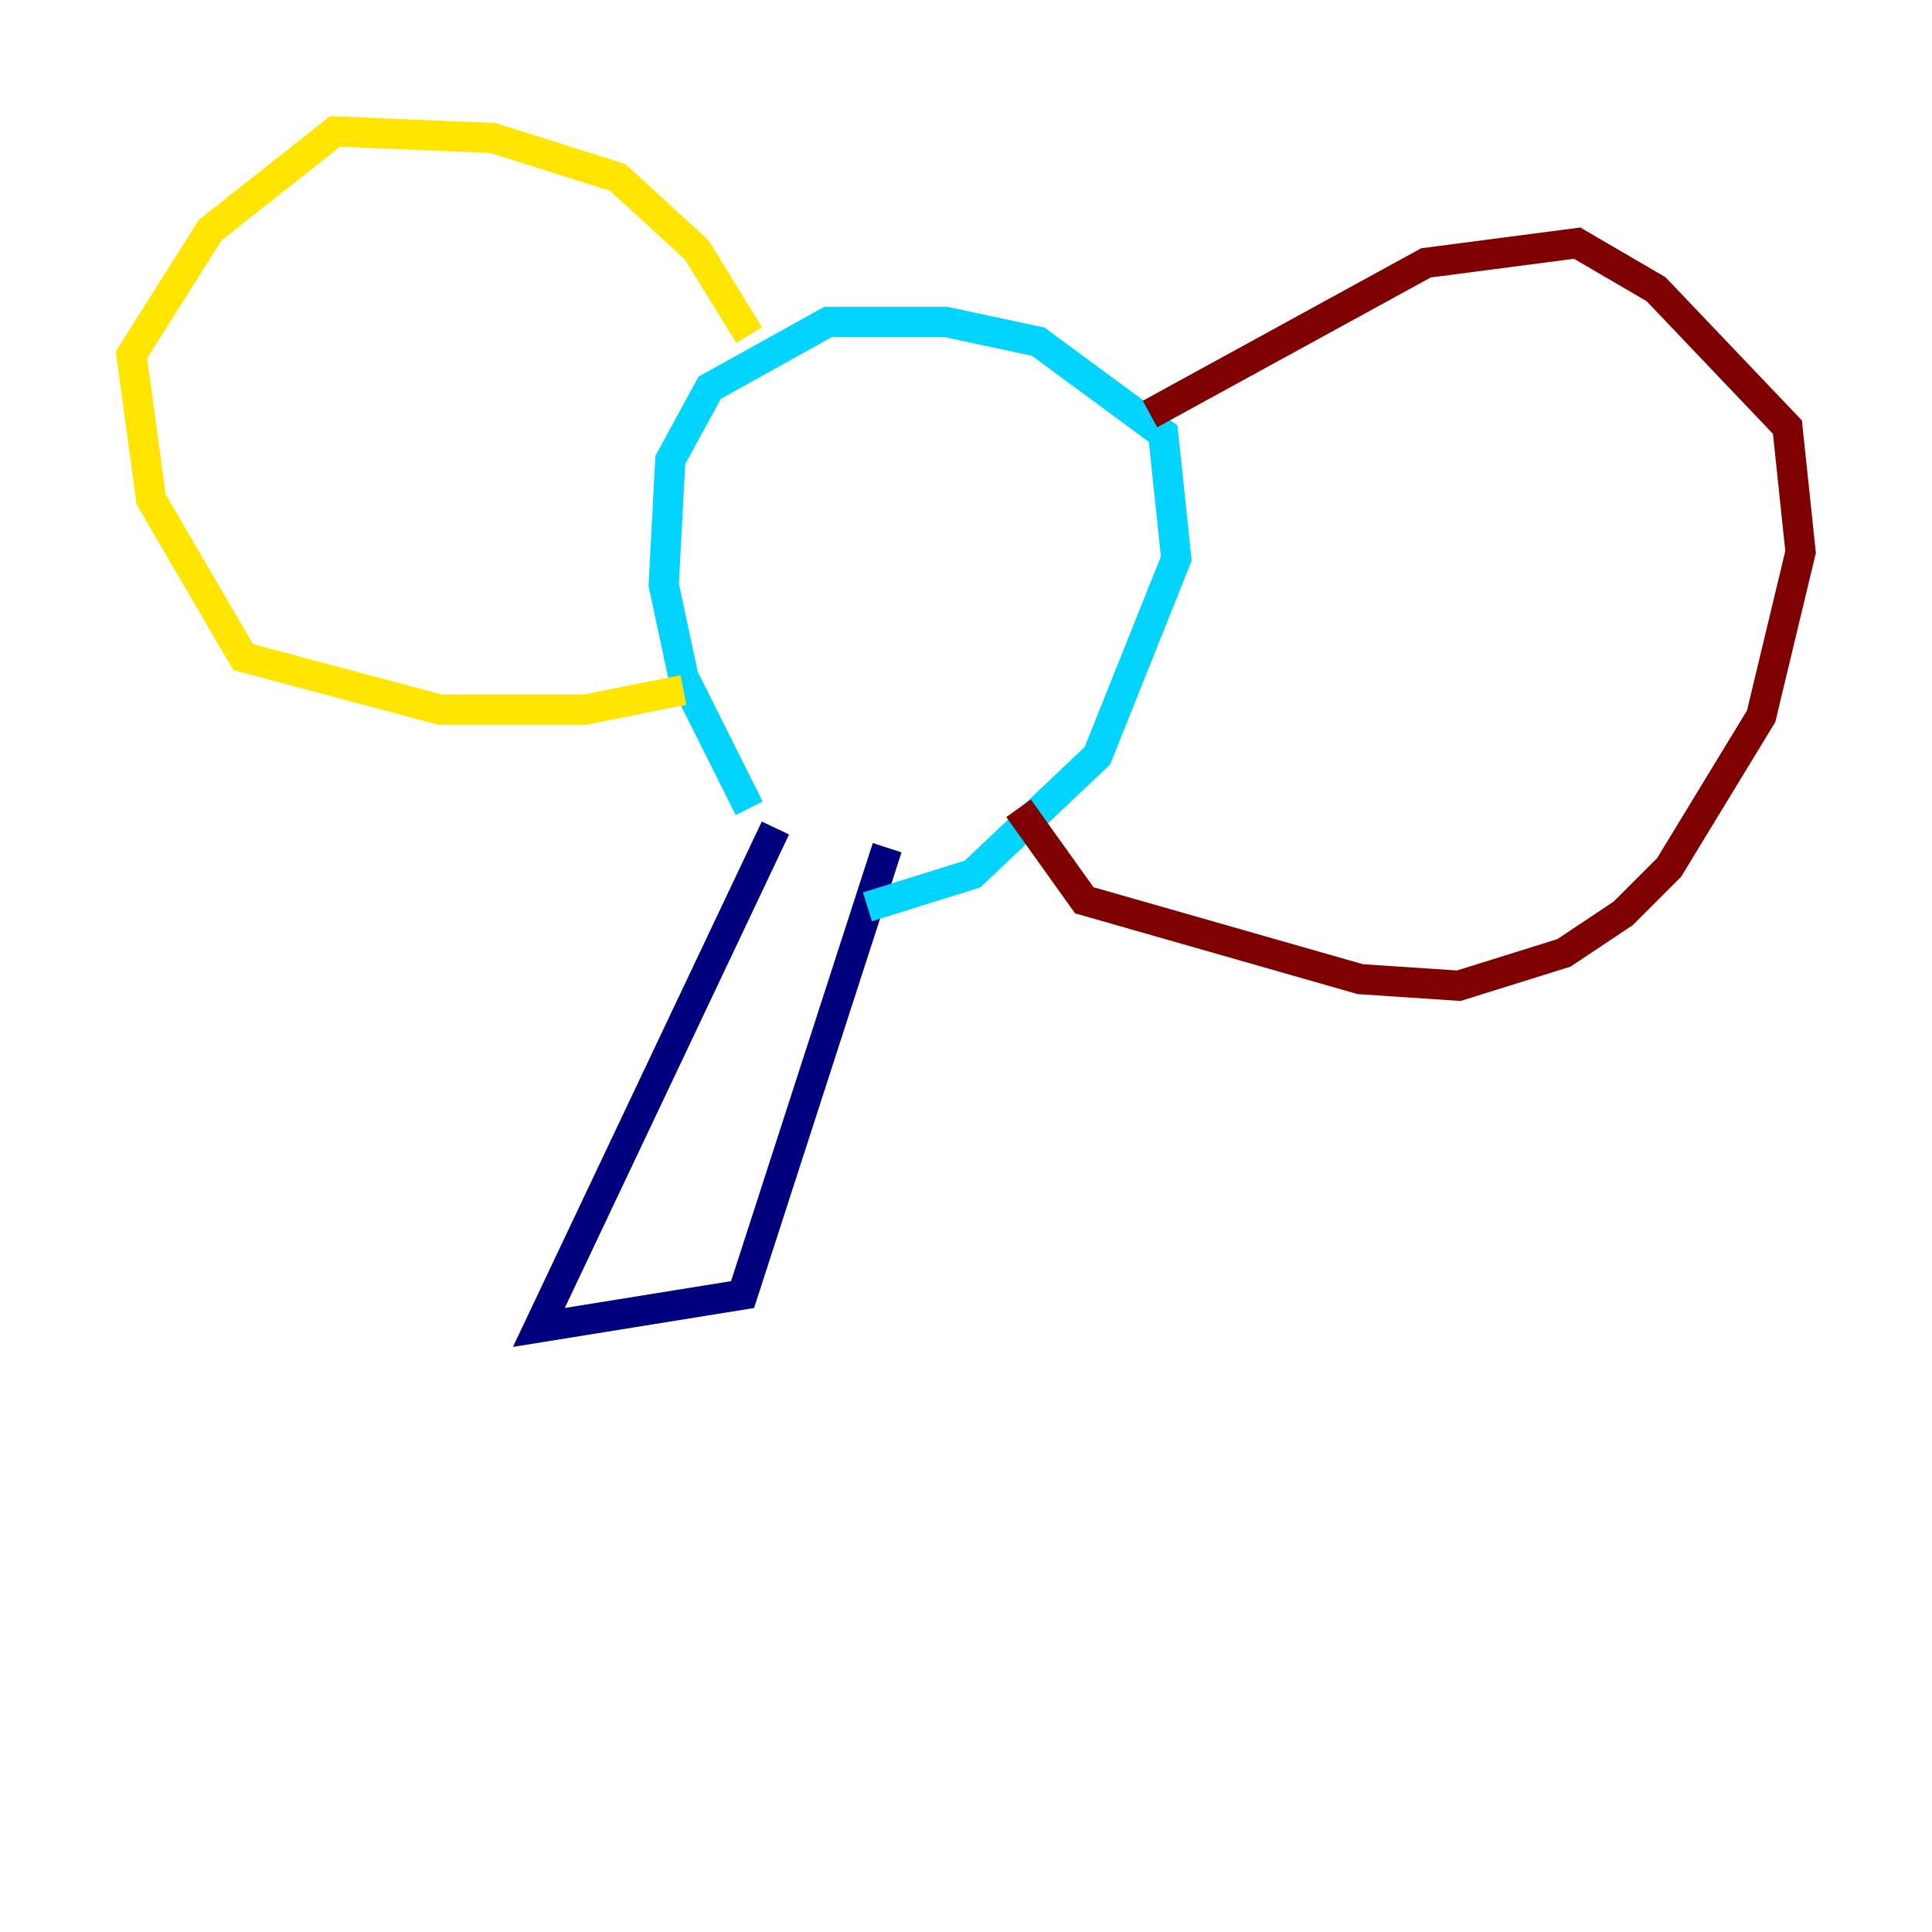 <?xml version="1.0" encoding="utf-8" ?>
<svg baseProfile="tiny" height="128" version="1.2" viewBox="0,0,128,128" width="128" xmlns="http://www.w3.org/2000/svg" xmlns:ev="http://www.w3.org/2001/xml-events" xmlns:xlink="http://www.w3.org/1999/xlink"><defs /><polyline fill="none" points="51.374,54.857 35.701,87.946 49.197,85.769 58.776,56.163" stroke="#00007f" stroke-width="2" /><polyline fill="none" points="49.633,53.551 45.279,44.843 43.973,38.748 44.408,30.476 47.02,25.687 54.857,21.333 62.694,21.333 68.789,22.64 77.061,28.735 77.932,37.007 72.707,50.068 64.435,57.905 57.469,60.082" stroke="#00d4ff" stroke-width="2" /><polyline fill="none" points="49.633,22.204 46.15,16.544 40.925,11.755 32.653,9.143 22.204,8.707 13.932,15.238 8.707,23.51 10.014,33.088 16.109,43.537 29.17,47.02 38.748,47.02 45.279,45.714" stroke="#ffe500" stroke-width="2" /><polyline fill="none" points="76.191,27.429 94.476,17.415 104.49,16.109 109.714,19.157 118.422,28.299 119.293,36.571 116.68,47.456 110.585,57.469 107.537,60.517 103.619,63.129 96.653,65.306 90.122,64.871 71.837,59.646 67.483,53.551" stroke="#7f0000" stroke-width="2" /></svg>